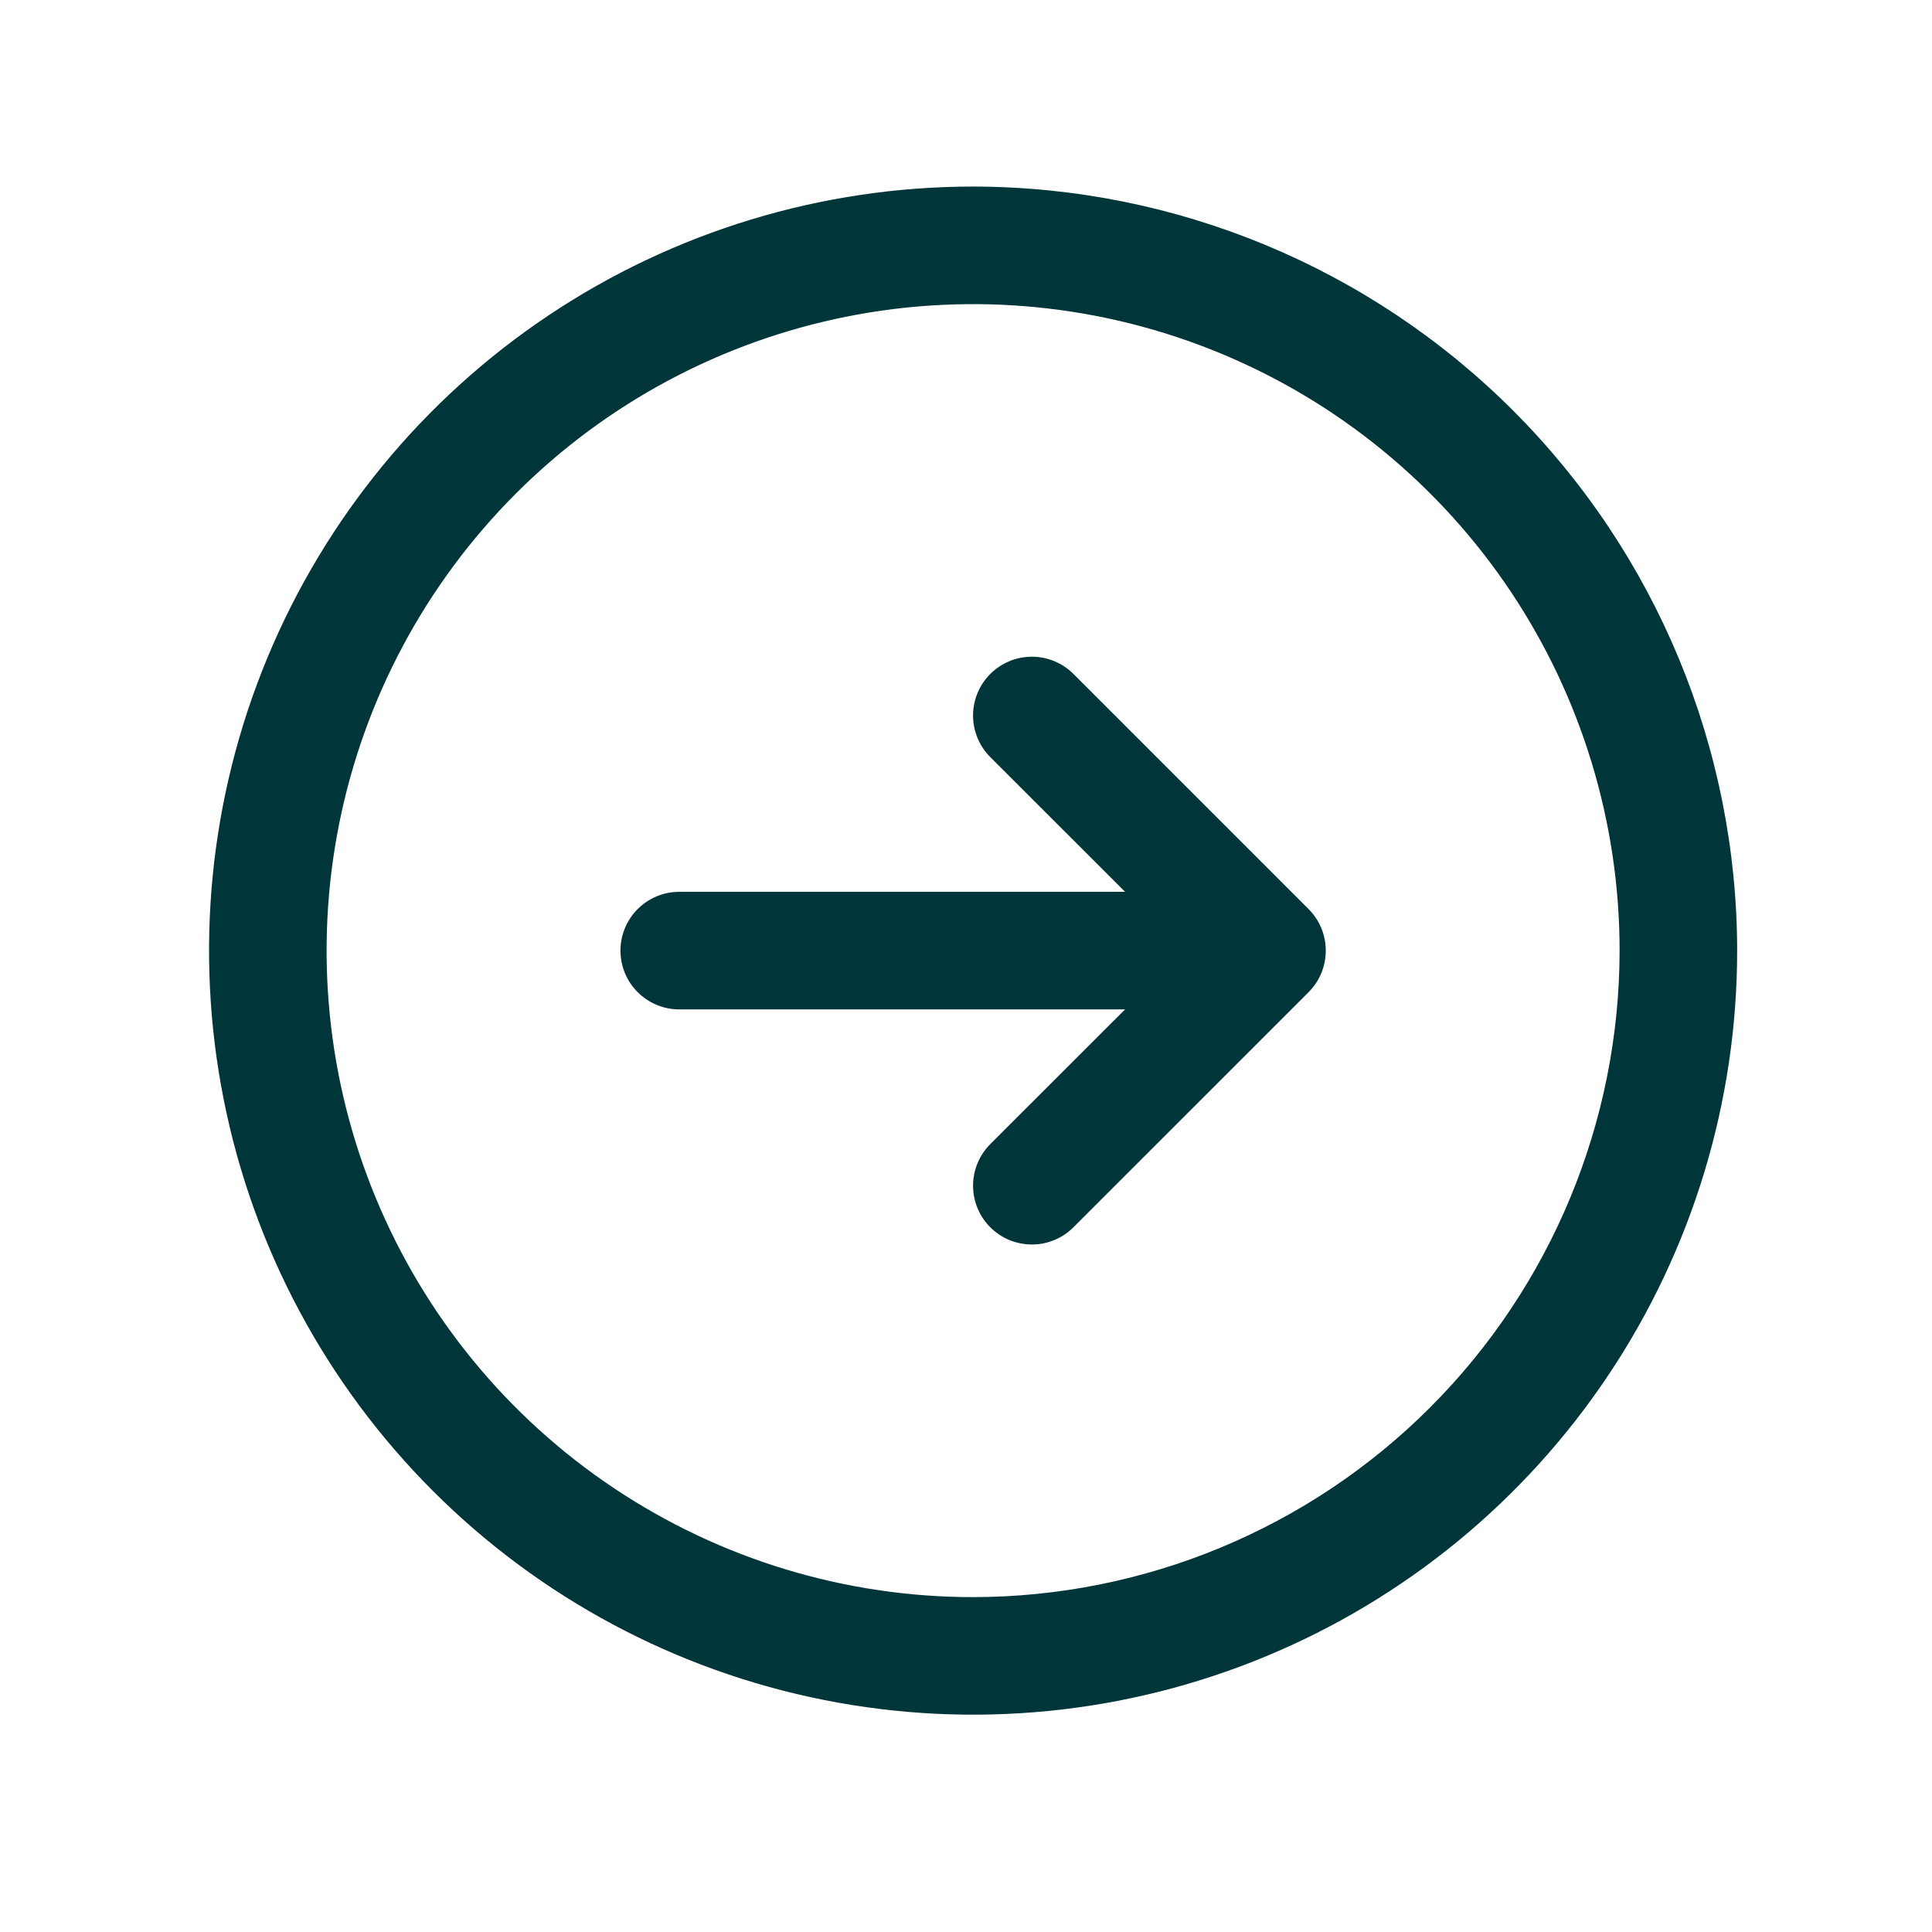 <svg width="46" height="46" viewBox="0 0 46 46" fill="none" xmlns="http://www.w3.org/2000/svg">
<path d="M23.169 4.442C19.571 4.442 16.054 5.509 13.062 7.508C10.071 9.507 7.739 12.348 6.362 15.672C4.985 18.996 4.625 22.654 5.327 26.183C6.029 29.712 7.762 32.953 10.306 35.497C12.85 38.041 16.091 39.774 19.62 40.476C23.149 41.178 26.807 40.818 30.131 39.441C33.455 38.064 36.296 35.732 38.295 32.74C40.294 29.749 41.361 26.232 41.361 22.634C41.356 17.811 39.437 13.187 36.027 9.776C32.616 6.365 27.992 4.447 23.169 4.442ZM23.169 38.027C20.125 38.027 17.149 37.124 14.617 35.432C12.086 33.741 10.113 31.337 8.948 28.524C7.783 25.712 7.478 22.617 8.072 19.631C8.666 16.645 10.132 13.902 12.285 11.749C14.437 9.597 17.18 8.131 20.166 7.537C23.152 6.943 26.247 7.248 29.06 8.413C31.872 9.578 34.276 11.551 35.968 14.082C37.659 16.613 38.562 19.589 38.562 22.634C38.557 26.715 36.934 30.627 34.048 33.513C31.163 36.399 27.25 38.022 23.169 38.027ZM31.156 21.644C31.286 21.774 31.389 21.928 31.46 22.098C31.53 22.268 31.566 22.45 31.566 22.634C31.566 22.818 31.53 23 31.46 23.17C31.389 23.34 31.286 23.494 31.156 23.624L25.558 29.221C25.296 29.484 24.94 29.631 24.569 29.631C24.197 29.631 23.841 29.484 23.578 29.221C23.316 28.959 23.168 28.602 23.168 28.231C23.168 27.86 23.316 27.504 23.578 27.241L26.788 24.033H16.172C15.801 24.033 15.445 23.886 15.183 23.623C14.92 23.361 14.773 23.005 14.773 22.634C14.773 22.263 14.92 21.907 15.183 21.644C15.445 21.382 15.801 21.234 16.172 21.234H26.788L23.578 18.026C23.316 17.764 23.168 17.408 23.168 17.036C23.168 16.665 23.316 16.309 23.578 16.046C23.841 15.784 24.197 15.636 24.569 15.636C24.94 15.636 25.296 15.784 25.558 16.046L31.156 21.644Z" fill="#00363A"/>
</svg>
